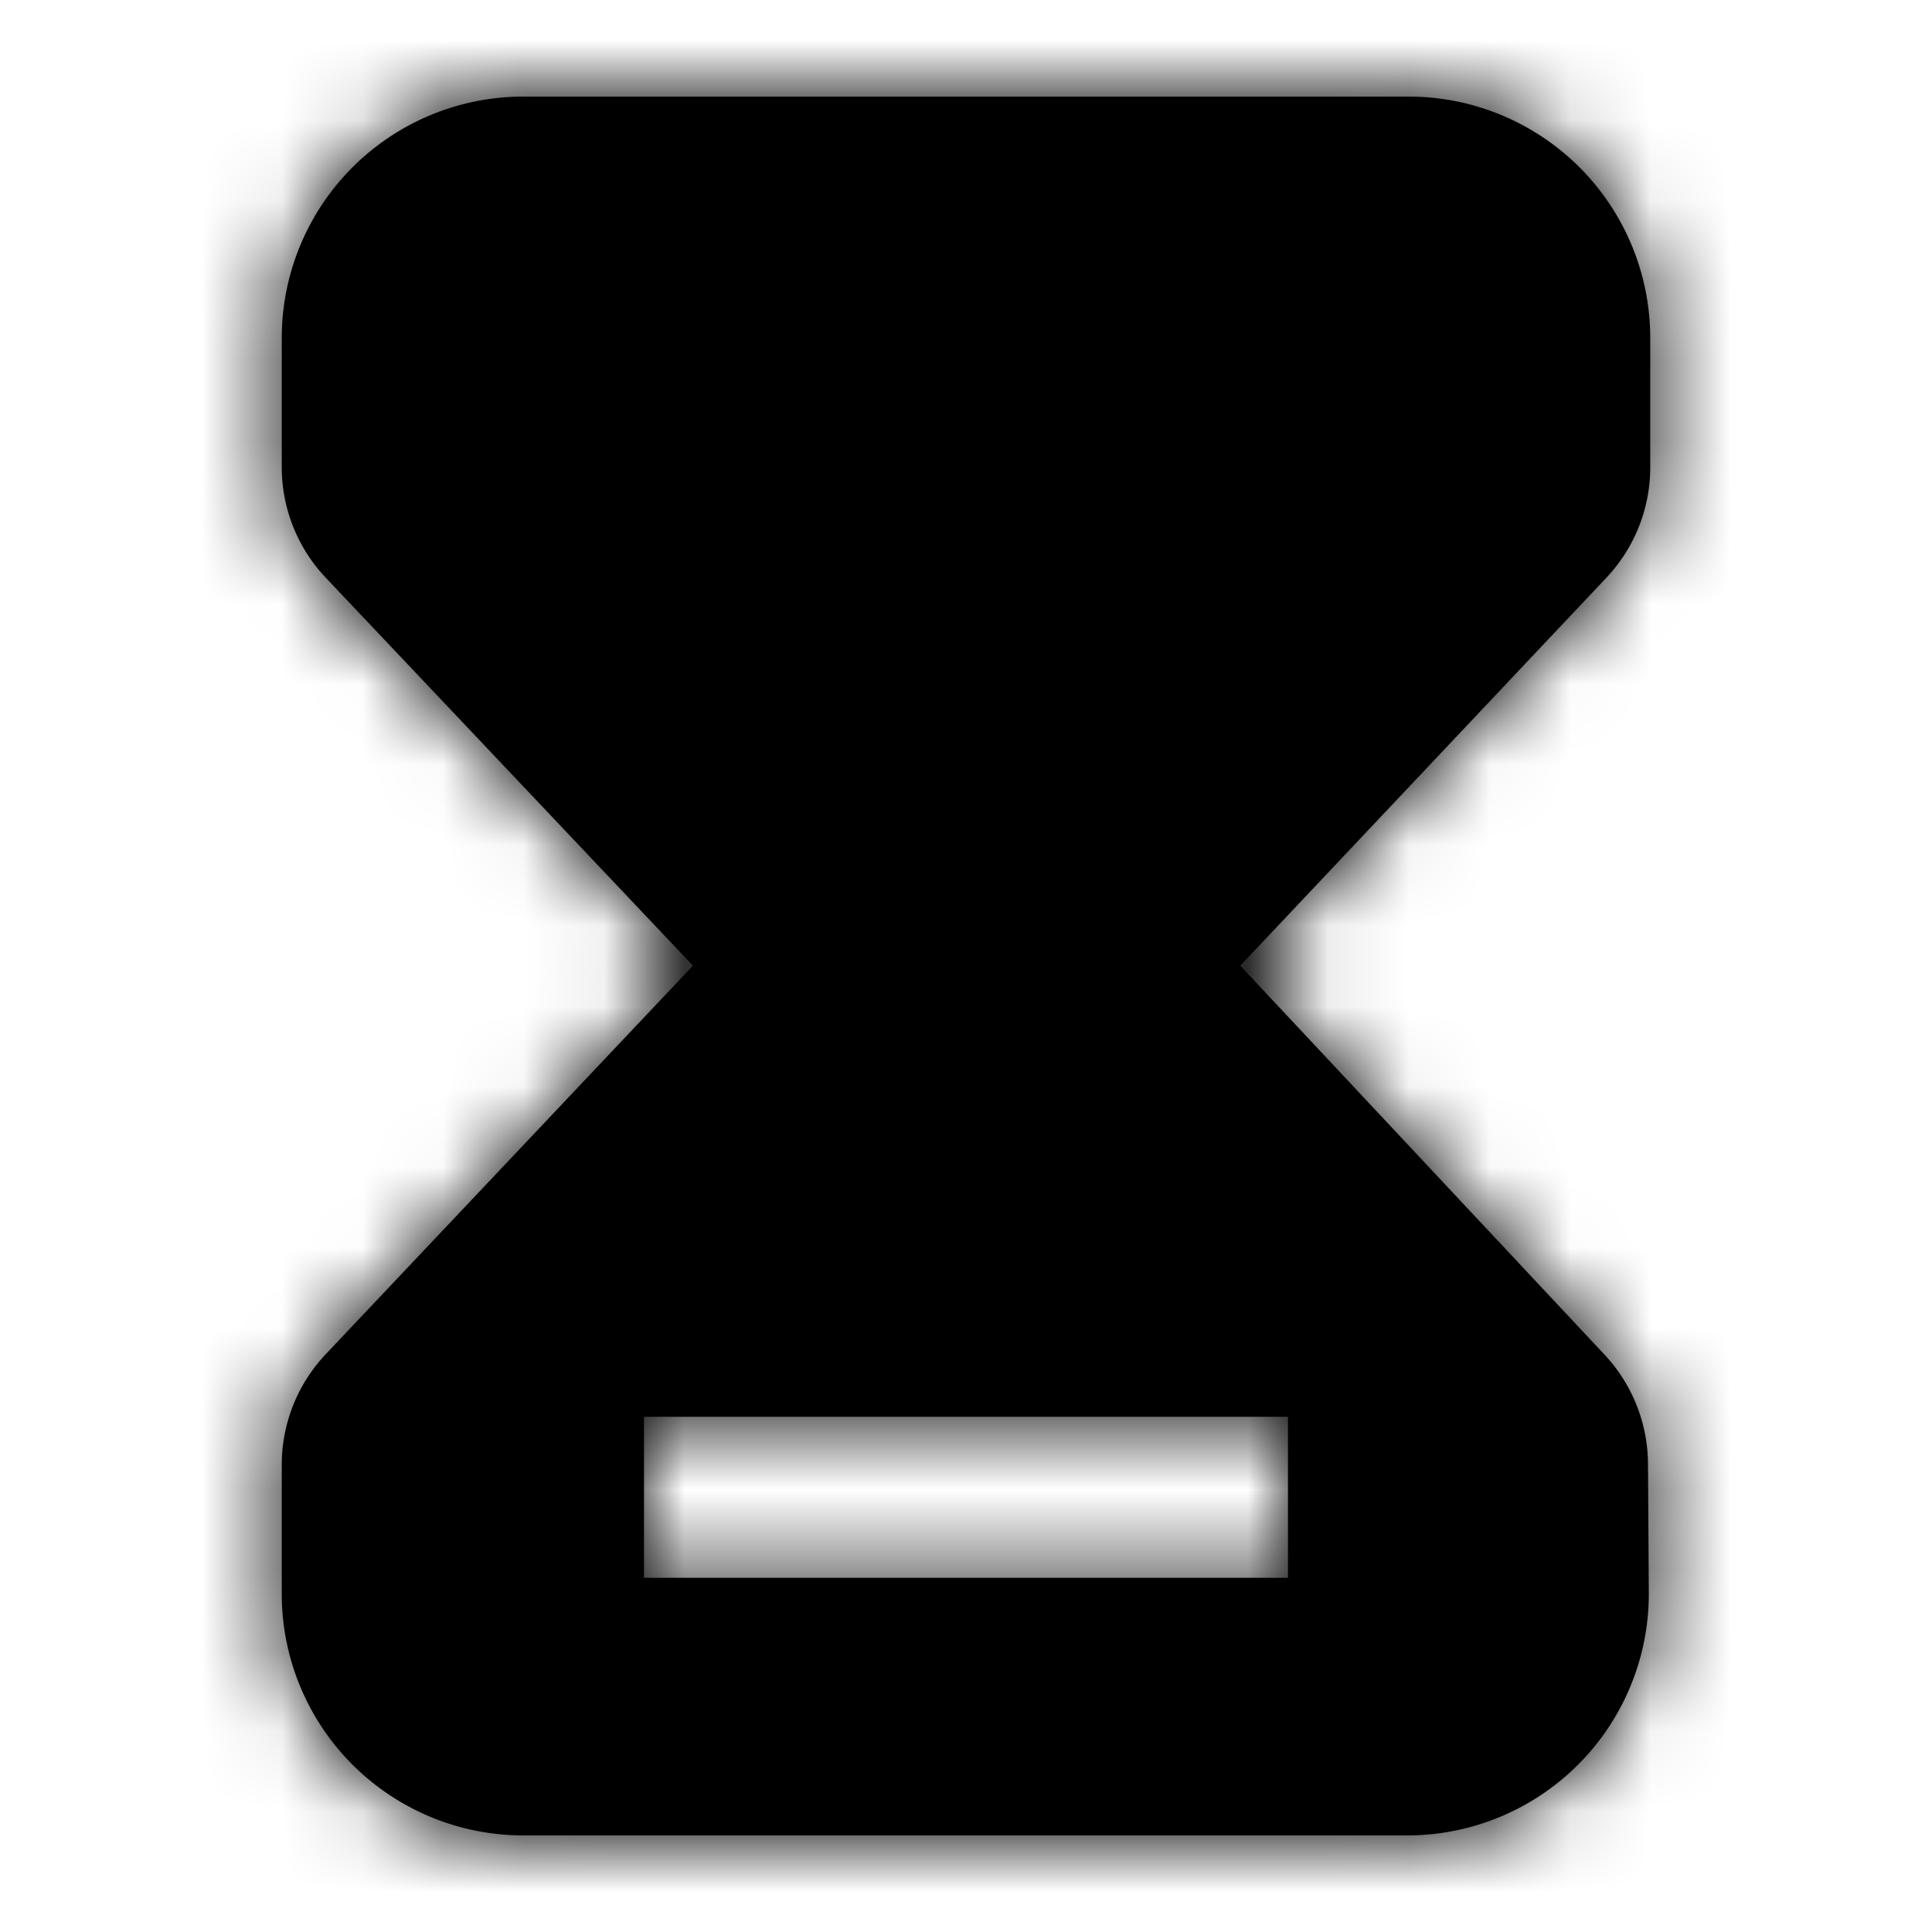 <svg xmlns="http://www.w3.org/2000/svg" width="24" height="24" fill="none" viewBox="0 0 24 24"><mask id="dls-c652b-a" fill="currentColor"><path fill-rule="evenodd" d="M17.5 1.2h-11a3 3 0 0 0-3 3v1.603a2 2 0 0 0 .548 1.375l4.56 4.818-4.561 4.826a2 2 0 0 0-.547 1.374V19.8a3 3 0 0 0 3 3h10.982a3 3 0 0 0 3-3.018l-.01-1.599a2 2 0 0 0-.54-1.355l-4.525-4.832 4.547-4.818a2 2 0 0 0 .546-1.373V4.2a3 3 0 0 0-3-3zM16 17.6H8v2h8v-2z" clip-rule="evenodd"/></mask><path fill="currentColor" fill-rule="evenodd" d="M17.5 1.2h-11a3 3 0 0 0-3 3v1.603a2 2 0 0 0 .548 1.375l4.56 4.818-4.561 4.826a2 2 0 0 0-.547 1.374V19.8a3 3 0 0 0 3 3h10.982a3 3 0 0 0 3-3.018l-.01-1.599a2 2 0 0 0-.54-1.355l-4.525-4.832 4.547-4.818a2 2 0 0 0 .546-1.373V4.2a3 3 0 0 0-3-3zM16 17.6H8v2h8v-2z" clip-rule="evenodd"/><path fill="currentColor" d="M6.5 1.2v2-2zm11 0v-2 2zm-14 3h-2 2zm0 1.603h-2 2zm.548 1.375L2.595 8.553l1.453-1.375zm4.56 4.818 1.454 1.374 1.3-1.375-1.3-1.374-1.453 1.375zm-4.561 4.826-1.454-1.374 1.454 1.374zM3.5 18.196h-2 2zm0 1.604h2-2zm16.982-.018 2-.012-2 .012zm-.01-1.599 2-.012-2 .012zm-.54-1.355-1.46 1.367 1.46-1.367zm-4.525-4.832-1.455-1.373-1.29 1.367 1.285 1.373 1.46-1.367zm4.547-4.818L21.41 8.55l-1.455-1.373zM8 17.6v-2H6v2h2zm8 0h2v-2h-2v2zm-8 2H6v2h2v-2zm8 0v2h2v-2h-2zM6.5 3.2h11v-4h-11v4zm-1 1a1 1 0 0 1 1-1v-4a5 5 0 0 0-5 5h4zm0 1.603V4.2h-4v1.603h4zm0 0h-4a4 4 0 0 0 1.095 2.75L5.5 5.803zm4.561 4.818L5.5 5.803l-2.905 2.75 4.562 4.818 2.904-2.75zM5.5 18.196l4.562-4.826-2.906-2.748-4.563 4.826L5.5 18.196zm0 0-2.907-2.748A4 4 0 0 0 1.5 18.196h4zm0 1.604v-1.604h-4V19.8h4zm1 1a1 1 0 0 1-1-1h-4a5 5 0 0 0 5 5v-4zm10.982 0H6.5v4h10.982v-4zm1-1.006a1 1 0 0 1-1 1.006v4a5 5 0 0 0 5-5.03l-4 .024zm-.01-1.599.01 1.599 4-.024-.01-1.6-4 .025zm0 0 4-.024a4 4 0 0 0-1.08-2.71l-2.92 2.734zm-4.525-4.832 4.525 4.832 2.92-2.734-4.525-4.832-2.92 2.734zM18.5 5.805l-4.548 4.818 2.91 2.745 4.547-4.817L18.5 5.805zm0 0 2.909 2.746A4 4 0 0 0 22.5 5.805h-4zm0-1.605v1.605h4V4.2h-4zm-1-1a1 1 0 0 1 1 1h4a5 5 0 0 0-5-5v4zM8 19.6h8v-4H8v4zm2 0v-2H6v2h4zm6-2H8v4h8v-4zm-2 0v2h4v-2h-4z" mask="url(#dls-c652b-a)"/></svg>